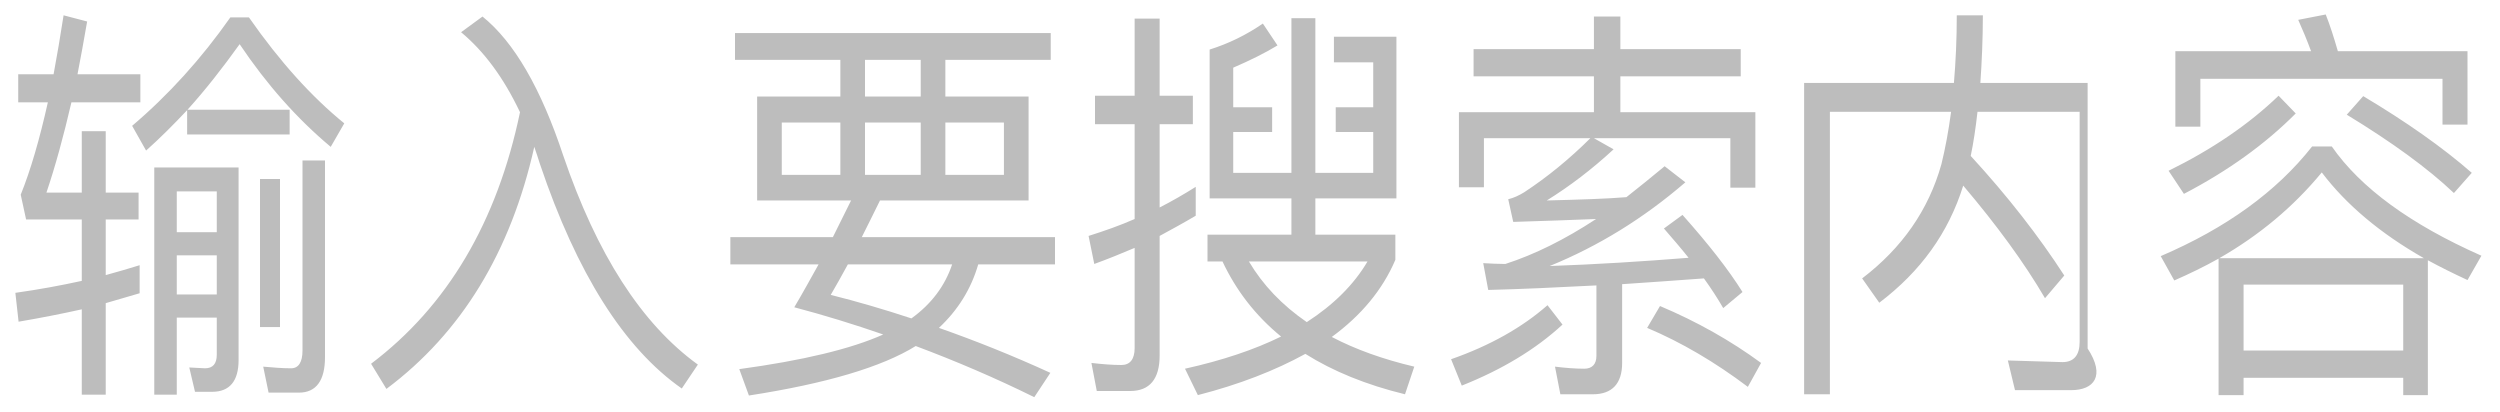 ﻿<?xml version="1.0" encoding="utf-8"?>
<svg version="1.1" xmlns:xlink="http://www.w3.org/1999/xlink" width="97px" height="16px" xmlns="http://www.w3.org/2000/svg">
  <defs>
    <pattern id="BGPattern" patternUnits="userSpaceOnUse" alignment="0 0" imageRepeat="None" />
    <mask fill="white" id="Clip839">
      <path d="M 4.102 5.09  L 3.173 5.09  L 3.173 7.474  L 1.801 7.474  C 2.148 6.45  2.467 5.282  2.771 3.97  L 5.446 3.97  L 5.446 2.882  L 3.007 2.882  C 3.132 2.242  3.256 1.554  3.381 0.834  L 2.467 0.594  C 2.342 1.394  2.217 2.146  2.079 2.882  L 0.707 2.882  L 0.707 3.97  L 1.857 3.97  C 1.538 5.394  1.192 6.594  0.804 7.554  L 1.012 8.514  L 3.173 8.514  L 3.173 10.898  C 2.37 11.074  1.51 11.234  0.596 11.362  L 0.721 12.482  C 1.566 12.338  2.383 12.178  3.173 12.002  L 3.173 15.314  L 4.102 15.314  L 4.102 11.762  L 5.418 11.378  L 5.418 10.29  C 5.002 10.418  4.573 10.546  4.102 10.674  L 4.102 8.514  L 5.377 8.514  L 5.377 7.474  L 4.102 7.474  L 4.102 5.09  Z M 5.668 5.842  C 6.208 5.362  6.735 4.834  7.261 4.274  L 7.261 5.218  L 11.238 5.218  L 11.238 4.258  L 7.275 4.258  C 7.968 3.49  8.633 2.642  9.298 1.714  C 10.351 3.282  11.529 4.61  12.832 5.698  L 13.358 4.786  C 12.097 3.762  10.864 2.402  9.658 0.674  L 8.938 0.674  C 7.815 2.274  6.541 3.682  5.127 4.882  L 5.668 5.842  Z M 7.566 15.202  L 8.231 15.202  C 8.91 15.202  9.257 14.786  9.257 13.97  L 9.257 6.498  L 5.986 6.498  L 5.986 15.314  L 6.859 15.314  L 6.859 12.322  L 8.411 12.322  L 8.411 13.762  C 8.411 14.114  8.259 14.29  7.954 14.29  L 7.344 14.258  L 7.566 15.202  Z M 8.411 11.426  L 6.859 11.426  L 6.859 9.906  L 8.411 9.906  L 8.411 11.426  Z M 8.411 9.01  L 6.859 9.01  L 6.859 7.426  L 8.411 7.426  L 8.411 9.01  Z M 10.864 6.946  L 10.088 6.946  L 10.088 12.69  L 10.864 12.69  L 10.864 6.946  Z M 10.421 15.234  L 11.598 15.234  C 12.264 15.234  12.61 14.77  12.61 13.858  L 12.61 6.226  L 11.737 6.226  L 11.737 13.602  C 11.737 14.05  11.585 14.29  11.294 14.29  C 10.947 14.29  10.587 14.258  10.213 14.226  L 10.421 15.234  Z M 17.89 1.25  C 18.776 1.986  19.539 3.01  20.176 4.354  C 19.289 8.61  17.363 11.874  14.398 14.114  L 14.993 15.09  C 17.903 12.914  19.816 9.778  20.73 5.698  C 20.8 5.89  20.869 6.114  20.952 6.37  C 22.379 10.594  24.208 13.506  26.453 15.074  L 27.077 14.146  C 24.887 12.562  23.155 9.858  21.853 6.034  C 20.994 3.442  19.954 1.634  18.721 0.642  L 17.89 1.25  Z M 40.768 1.282  L 28.518 1.282  L 28.518 2.322  L 32.606 2.322  L 32.606 3.746  L 29.377 3.746  L 29.377 7.778  L 33.022 7.778  C 32.8 8.226  32.564 8.706  32.315 9.202  L 28.338 9.202  L 28.338 10.258  L 31.761 10.258  C 31.456 10.802  31.151 11.362  30.818 11.922  C 31.968 12.226  33.119 12.578  34.269 12.978  C 33.022 13.538  31.151 13.986  28.684 14.322  L 29.058 15.346  C 32.052 14.882  34.213 14.242  35.53 13.426  C 37.068 14.002  38.606 14.658  40.13 15.41  L 40.754 14.466  C 39.285 13.794  37.844 13.218  36.43 12.722  C 37.165 12.034  37.678 11.218  37.955 10.258  L 40.934 10.258  L 40.934 9.202  L 33.437 9.202  C 33.659 8.754  33.895 8.29  34.144 7.778  L 39.909 7.778  L 39.909 3.746  L 36.68 3.746  L 36.68 2.322  L 40.768 2.322  L 40.768 1.282  Z M 36.943 10.258  C 36.666 11.09  36.139 11.794  35.363 12.354  C 34.296 12.002  33.257 11.698  32.232 11.442  C 32.44 11.09  32.661 10.69  32.897 10.258  L 36.943 10.258  Z M 35.724 2.322  L 35.724 3.746  L 33.562 3.746  L 33.562 2.322  L 35.724 2.322  Z M 38.952 4.754  L 38.952 6.786  L 36.68 6.786  L 36.68 4.754  L 38.952 4.754  Z M 35.724 4.754  L 35.724 6.786  L 33.562 6.786  L 33.562 4.754  L 35.724 4.754  Z M 32.606 4.754  L 32.606 6.786  L 30.333 6.786  L 30.333 4.754  L 32.606 4.754  Z M 47.849 6.706  L 47.849 5.122  L 49.359 5.122  L 49.359 4.162  L 47.849 4.162  L 47.849 2.626  C 48.514 2.338  49.096 2.05  49.567 1.762  L 48.999 0.914  C 48.348 1.362  47.655 1.698  46.934 1.922  L 46.934 7.698  L 50.107 7.698  L 50.107 9.106  L 46.851 9.106  L 46.851 10.146  L 47.433 10.146  C 47.96 11.266  48.708 12.242  49.706 13.058  C 48.666 13.57  47.419 13.986  45.978 14.306  L 46.477 15.33  C 48.098 14.914  49.484 14.37  50.648 13.73  C 51.715 14.402  53.004 14.93  54.514 15.298  L 54.874 14.226  C 53.655 13.938  52.588 13.554  51.673 13.074  C 52.81 12.242  53.641 11.25  54.14 10.082  L 54.14 9.106  L 51.036 9.106  L 51.036 7.698  L 54.181 7.698  L 54.181 1.426  L 51.756 1.426  L 51.756 2.418  L 53.281 2.418  L 53.281 4.162  L 51.826 4.162  L 51.826 5.122  L 53.281 5.122  L 53.281 6.706  L 51.036 6.706  L 51.036 0.706  L 50.107 0.706  L 50.107 6.706  L 47.849 6.706  Z M 50.703 12.498  C 49.747 11.842  48.999 11.058  48.458 10.146  L 53.059 10.146  C 52.532 11.042  51.743 11.826  50.703 12.498  Z M 42.555 15.17  L 43.858 15.17  C 44.606 15.17  44.994 14.706  44.994 13.794  L 44.994 9.154  C 45.465 8.898  45.936 8.642  46.394 8.37  L 46.394 7.25  C 45.936 7.538  45.465 7.81  44.994 8.05  L 44.994 4.818  L 46.283 4.818  L 46.283 3.714  L 44.994 3.714  L 44.994 0.722  L 44.024 0.722  L 44.024 3.714  L 42.486 3.714  L 42.486 4.818  L 44.024 4.818  L 44.024 8.498  C 43.442 8.754  42.846 8.962  42.237 9.154  L 42.458 10.242  C 42.985 10.05  43.498 9.842  44.024 9.618  L 44.024 13.506  C 44.024 13.938  43.844 14.162  43.511 14.162  C 43.151 14.162  42.763 14.13  42.347 14.082  L 42.555 15.17  Z M 61.844 1.906  L 57.175 1.906  L 57.175 2.962  L 61.844 2.962  L 61.844 4.354  L 56.606 4.354  L 56.606 7.266  L 57.576 7.266  L 57.576 5.362  L 61.706 5.362  C 60.902 6.162  60.043 6.866  59.142 7.458  C 58.934 7.586  58.727 7.682  58.519 7.73  L 58.713 8.61  C 59.918 8.578  60.985 8.53  61.928 8.498  C 60.708 9.298  59.544 9.874  58.408 10.242  C 58.131 10.242  57.84 10.226  57.549 10.21  L 57.743 11.25  C 59.018 11.218  60.417 11.154  61.941 11.074  L 61.941 13.81  C 61.941 14.13  61.775 14.306  61.47 14.306  C 61.11 14.306  60.722 14.274  60.334 14.226  L 60.542 15.298  L 61.803 15.298  C 62.551 15.298  62.939 14.882  62.939 14.082  L 62.939 11.026  C 63.937 10.962  64.99 10.882  66.112 10.802  C 66.39 11.186  66.639 11.57  66.861 11.954  L 67.609 11.33  C 67.069 10.466  66.293 9.474  65.281 8.338  L 64.56 8.866  C 64.893 9.25  65.212 9.618  65.517 10.002  C 63.715 10.146  61.928 10.258  60.126 10.322  C 62.011 9.554  63.757 8.482  65.392 7.074  L 64.588 6.45  C 64.089 6.866  63.59 7.266  63.105 7.65  C 62.329 7.714  61.29 7.746  60.015 7.778  C 60.916 7.218  61.775 6.562  62.607 5.794  L 61.844 5.362  L 67.138 5.362  L 67.138 7.282  L 68.108 7.282  L 68.108 4.354  L 62.87 4.354  L 62.87 2.962  L 67.54 2.962  L 67.54 1.906  L 62.87 1.906  L 62.87 0.642  L 61.844 0.642  L 61.844 1.906  Z M 68.33 14.082  C 67.152 13.218  65.849 12.482  64.408 11.874  L 63.909 12.722  C 65.239 13.282  66.542 14.05  67.817 15.01  L 68.33 14.082  Z M 60.625 12.594  L 60.043 11.842  C 59.059 12.706  57.812 13.41  56.302 13.938  L 56.717 14.962  C 58.283 14.338  59.586 13.554  60.625 12.594  Z M 72.916 11.746  C 74.524 10.53  75.605 9.026  76.173 7.202  C 77.475 8.738  78.542 10.194  79.346 11.57  L 80.094 10.69  C 79.11 9.17  77.905 7.618  76.464 6.05  C 76.575 5.522  76.658 4.946  76.727 4.338  L 80.69 4.338  L 80.69 13.266  C 80.69 13.778  80.468 14.05  80.025 14.05  L 77.905 13.986  L 78.182 15.138  L 80.358 15.138  C 81.244 15.138  81.702 14.594  81 13.522  L 81 3.218  L 76.838 3.218  C 76.893 2.418  76.935 1.538  76.935 0.594  L 75.923 0.594  C 75.923 1.522  75.882 2.402  75.812 3.218  L 70 3.218  L 70 15.298  L 71 15.298  L 71 4.338  L 75.702 4.338  C 75.605 5.074  75.48 5.746  75.327 6.37  C 74.829 8.146  73.803 9.618  72.251 10.802  L 72.916 11.746  Z M 90.709 1.986  C 90.556 1.458  90.404 0.978  90.238 0.562  L 89.171 0.77  C 89.337 1.138  89.503 1.538  89.67 1.986  L 84.404 1.986  L 84.404 4.914  L 85.374 4.914  L 85.374 3.058  L 94.769 3.058  L 94.769 4.834  L 95.739 4.834  L 95.739 1.986  L 90.709 1.986  Z M 90.473 5.682  L 89.711 5.682  C 88.325 7.442  86.372 8.85  83.836 9.938  L 84.362 10.882  C 84.944 10.626  85.512 10.354  86.081 10.034  L 86.081 15.33  L 87.051 15.33  L 87.051 14.658  L 93.245 14.658  L 93.245 15.33  L 94.201 15.33  L 94.201 10.098  C 94.672 10.354  95.185 10.61  95.739 10.866  L 96.279 9.922  C 93.536 8.706  91.596 7.298  90.473 5.682  Z M 93.245 13.602  L 87.051 13.602  L 87.051 11.042  L 93.245 11.042  L 93.245 13.602  Z M 94.048 10.018  L 86.108 10.018  C 87.646 9.138  88.977 8.034  90.085 6.69  C 91.028 7.938  92.358 9.058  94.048 10.018  Z M 95.905 6.706  C 94.769 5.714  93.356 4.722  91.693 3.73  L 91.055 4.45  C 92.815 5.522  94.201 6.53  95.212 7.49  L 95.905 6.706  Z M 89.074 4.402  L 88.409 3.714  C 87.245 4.834  85.831 5.794  84.141 6.626  L 84.736 7.522  C 86.455 6.626  87.896 5.586  89.074 4.402  Z " fill-rule="evenodd" />
    </mask>
  </defs>
  <g transform="matrix(1 0 0 1 -451 -17 )">
    <path d="M 4.102 5.09  L 3.173 5.09  L 3.173 7.474  L 1.801 7.474  C 2.148 6.45  2.467 5.282  2.771 3.97  L 5.446 3.97  L 5.446 2.882  L 3.007 2.882  C 3.132 2.242  3.256 1.554  3.381 0.834  L 2.467 0.594  C 2.342 1.394  2.217 2.146  2.079 2.882  L 0.707 2.882  L 0.707 3.97  L 1.857 3.97  C 1.538 5.394  1.192 6.594  0.804 7.554  L 1.012 8.514  L 3.173 8.514  L 3.173 10.898  C 2.37 11.074  1.51 11.234  0.596 11.362  L 0.721 12.482  C 1.566 12.338  2.383 12.178  3.173 12.002  L 3.173 15.314  L 4.102 15.314  L 4.102 11.762  L 5.418 11.378  L 5.418 10.29  C 5.002 10.418  4.573 10.546  4.102 10.674  L 4.102 8.514  L 5.377 8.514  L 5.377 7.474  L 4.102 7.474  L 4.102 5.09  Z M 5.668 5.842  C 6.208 5.362  6.735 4.834  7.261 4.274  L 7.261 5.218  L 11.238 5.218  L 11.238 4.258  L 7.275 4.258  C 7.968 3.49  8.633 2.642  9.298 1.714  C 10.351 3.282  11.529 4.61  12.832 5.698  L 13.358 4.786  C 12.097 3.762  10.864 2.402  9.658 0.674  L 8.938 0.674  C 7.815 2.274  6.541 3.682  5.127 4.882  L 5.668 5.842  Z M 7.566 15.202  L 8.231 15.202  C 8.91 15.202  9.257 14.786  9.257 13.97  L 9.257 6.498  L 5.986 6.498  L 5.986 15.314  L 6.859 15.314  L 6.859 12.322  L 8.411 12.322  L 8.411 13.762  C 8.411 14.114  8.259 14.29  7.954 14.29  L 7.344 14.258  L 7.566 15.202  Z M 8.411 11.426  L 6.859 11.426  L 6.859 9.906  L 8.411 9.906  L 8.411 11.426  Z M 8.411 9.01  L 6.859 9.01  L 6.859 7.426  L 8.411 7.426  L 8.411 9.01  Z M 10.864 6.946  L 10.088 6.946  L 10.088 12.69  L 10.864 12.69  L 10.864 6.946  Z M 10.421 15.234  L 11.598 15.234  C 12.264 15.234  12.61 14.77  12.61 13.858  L 12.61 6.226  L 11.737 6.226  L 11.737 13.602  C 11.737 14.05  11.585 14.29  11.294 14.29  C 10.947 14.29  10.587 14.258  10.213 14.226  L 10.421 15.234  Z M 17.89 1.25  C 18.776 1.986  19.539 3.01  20.176 4.354  C 19.289 8.61  17.363 11.874  14.398 14.114  L 14.993 15.09  C 17.903 12.914  19.816 9.778  20.73 5.698  C 20.8 5.89  20.869 6.114  20.952 6.37  C 22.379 10.594  24.208 13.506  26.453 15.074  L 27.077 14.146  C 24.887 12.562  23.155 9.858  21.853 6.034  C 20.994 3.442  19.954 1.634  18.721 0.642  L 17.89 1.25  Z M 40.768 1.282  L 28.518 1.282  L 28.518 2.322  L 32.606 2.322  L 32.606 3.746  L 29.377 3.746  L 29.377 7.778  L 33.022 7.778  C 32.8 8.226  32.564 8.706  32.315 9.202  L 28.338 9.202  L 28.338 10.258  L 31.761 10.258  C 31.456 10.802  31.151 11.362  30.818 11.922  C 31.968 12.226  33.119 12.578  34.269 12.978  C 33.022 13.538  31.151 13.986  28.684 14.322  L 29.058 15.346  C 32.052 14.882  34.213 14.242  35.53 13.426  C 37.068 14.002  38.606 14.658  40.13 15.41  L 40.754 14.466  C 39.285 13.794  37.844 13.218  36.43 12.722  C 37.165 12.034  37.678 11.218  37.955 10.258  L 40.934 10.258  L 40.934 9.202  L 33.437 9.202  C 33.659 8.754  33.895 8.29  34.144 7.778  L 39.909 7.778  L 39.909 3.746  L 36.68 3.746  L 36.68 2.322  L 40.768 2.322  L 40.768 1.282  Z M 36.943 10.258  C 36.666 11.09  36.139 11.794  35.363 12.354  C 34.296 12.002  33.257 11.698  32.232 11.442  C 32.44 11.09  32.661 10.69  32.897 10.258  L 36.943 10.258  Z M 35.724 2.322  L 35.724 3.746  L 33.562 3.746  L 33.562 2.322  L 35.724 2.322  Z M 38.952 4.754  L 38.952 6.786  L 36.68 6.786  L 36.68 4.754  L 38.952 4.754  Z M 35.724 4.754  L 35.724 6.786  L 33.562 6.786  L 33.562 4.754  L 35.724 4.754  Z M 32.606 4.754  L 32.606 6.786  L 30.333 6.786  L 30.333 4.754  L 32.606 4.754  Z M 47.849 6.706  L 47.849 5.122  L 49.359 5.122  L 49.359 4.162  L 47.849 4.162  L 47.849 2.626  C 48.514 2.338  49.096 2.05  49.567 1.762  L 48.999 0.914  C 48.348 1.362  47.655 1.698  46.934 1.922  L 46.934 7.698  L 50.107 7.698  L 50.107 9.106  L 46.851 9.106  L 46.851 10.146  L 47.433 10.146  C 47.96 11.266  48.708 12.242  49.706 13.058  C 48.666 13.57  47.419 13.986  45.978 14.306  L 46.477 15.33  C 48.098 14.914  49.484 14.37  50.648 13.73  C 51.715 14.402  53.004 14.93  54.514 15.298  L 54.874 14.226  C 53.655 13.938  52.588 13.554  51.673 13.074  C 52.81 12.242  53.641 11.25  54.14 10.082  L 54.14 9.106  L 51.036 9.106  L 51.036 7.698  L 54.181 7.698  L 54.181 1.426  L 51.756 1.426  L 51.756 2.418  L 53.281 2.418  L 53.281 4.162  L 51.826 4.162  L 51.826 5.122  L 53.281 5.122  L 53.281 6.706  L 51.036 6.706  L 51.036 0.706  L 50.107 0.706  L 50.107 6.706  L 47.849 6.706  Z M 50.703 12.498  C 49.747 11.842  48.999 11.058  48.458 10.146  L 53.059 10.146  C 52.532 11.042  51.743 11.826  50.703 12.498  Z M 42.555 15.17  L 43.858 15.17  C 44.606 15.17  44.994 14.706  44.994 13.794  L 44.994 9.154  C 45.465 8.898  45.936 8.642  46.394 8.37  L 46.394 7.25  C 45.936 7.538  45.465 7.81  44.994 8.05  L 44.994 4.818  L 46.283 4.818  L 46.283 3.714  L 44.994 3.714  L 44.994 0.722  L 44.024 0.722  L 44.024 3.714  L 42.486 3.714  L 42.486 4.818  L 44.024 4.818  L 44.024 8.498  C 43.442 8.754  42.846 8.962  42.237 9.154  L 42.458 10.242  C 42.985 10.05  43.498 9.842  44.024 9.618  L 44.024 13.506  C 44.024 13.938  43.844 14.162  43.511 14.162  C 43.151 14.162  42.763 14.13  42.347 14.082  L 42.555 15.17  Z M 61.844 1.906  L 57.175 1.906  L 57.175 2.962  L 61.844 2.962  L 61.844 4.354  L 56.606 4.354  L 56.606 7.266  L 57.576 7.266  L 57.576 5.362  L 61.706 5.362  C 60.902 6.162  60.043 6.866  59.142 7.458  C 58.934 7.586  58.727 7.682  58.519 7.73  L 58.713 8.61  C 59.918 8.578  60.985 8.53  61.928 8.498  C 60.708 9.298  59.544 9.874  58.408 10.242  C 58.131 10.242  57.84 10.226  57.549 10.21  L 57.743 11.25  C 59.018 11.218  60.417 11.154  61.941 11.074  L 61.941 13.81  C 61.941 14.13  61.775 14.306  61.47 14.306  C 61.11 14.306  60.722 14.274  60.334 14.226  L 60.542 15.298  L 61.803 15.298  C 62.551 15.298  62.939 14.882  62.939 14.082  L 62.939 11.026  C 63.937 10.962  64.99 10.882  66.112 10.802  C 66.39 11.186  66.639 11.57  66.861 11.954  L 67.609 11.33  C 67.069 10.466  66.293 9.474  65.281 8.338  L 64.56 8.866  C 64.893 9.25  65.212 9.618  65.517 10.002  C 63.715 10.146  61.928 10.258  60.126 10.322  C 62.011 9.554  63.757 8.482  65.392 7.074  L 64.588 6.45  C 64.089 6.866  63.59 7.266  63.105 7.65  C 62.329 7.714  61.29 7.746  60.015 7.778  C 60.916 7.218  61.775 6.562  62.607 5.794  L 61.844 5.362  L 67.138 5.362  L 67.138 7.282  L 68.108 7.282  L 68.108 4.354  L 62.87 4.354  L 62.87 2.962  L 67.54 2.962  L 67.54 1.906  L 62.87 1.906  L 62.87 0.642  L 61.844 0.642  L 61.844 1.906  Z M 68.33 14.082  C 67.152 13.218  65.849 12.482  64.408 11.874  L 63.909 12.722  C 65.239 13.282  66.542 14.05  67.817 15.01  L 68.33 14.082  Z M 60.625 12.594  L 60.043 11.842  C 59.059 12.706  57.812 13.41  56.302 13.938  L 56.717 14.962  C 58.283 14.338  59.586 13.554  60.625 12.594  Z M 72.916 11.746  C 74.524 10.53  75.605 9.026  76.173 7.202  C 77.475 8.738  78.542 10.194  79.346 11.57  L 80.094 10.69  C 79.11 9.17  77.905 7.618  76.464 6.05  C 76.575 5.522  76.658 4.946  76.727 4.338  L 80.69 4.338  L 80.69 13.266  C 80.69 13.778  80.468 14.05  80.025 14.05  L 77.905 13.986  L 78.182 15.138  L 80.358 15.138  C 81.244 15.138  81.702 14.594  81 13.522  L 81 3.218  L 76.838 3.218  C 76.893 2.418  76.935 1.538  76.935 0.594  L 75.923 0.594  C 75.923 1.522  75.882 2.402  75.812 3.218  L 70 3.218  L 70 15.298  L 71 15.298  L 71 4.338  L 75.702 4.338  C 75.605 5.074  75.48 5.746  75.327 6.37  C 74.829 8.146  73.803 9.618  72.251 10.802  L 72.916 11.746  Z M 90.709 1.986  C 90.556 1.458  90.404 0.978  90.238 0.562  L 89.171 0.77  C 89.337 1.138  89.503 1.538  89.67 1.986  L 84.404 1.986  L 84.404 4.914  L 85.374 4.914  L 85.374 3.058  L 94.769 3.058  L 94.769 4.834  L 95.739 4.834  L 95.739 1.986  L 90.709 1.986  Z M 90.473 5.682  L 89.711 5.682  C 88.325 7.442  86.372 8.85  83.836 9.938  L 84.362 10.882  C 84.944 10.626  85.512 10.354  86.081 10.034  L 86.081 15.33  L 87.051 15.33  L 87.051 14.658  L 93.245 14.658  L 93.245 15.33  L 94.201 15.33  L 94.201 10.098  C 94.672 10.354  95.185 10.61  95.739 10.866  L 96.279 9.922  C 93.536 8.706  91.596 7.298  90.473 5.682  Z M 93.245 13.602  L 87.051 13.602  L 87.051 11.042  L 93.245 11.042  L 93.245 13.602  Z M 94.048 10.018  L 86.108 10.018  C 87.646 9.138  88.977 8.034  90.085 6.69  C 91.028 7.938  92.358 9.058  94.048 10.018  Z M 95.905 6.706  C 94.769 5.714  93.356 4.722  91.693 3.73  L 91.055 4.45  C 92.815 5.522  94.201 6.53  95.212 7.49  L 95.905 6.706  Z M 89.074 4.402  L 88.409 3.714  C 87.245 4.834  85.831 5.794  84.141 6.626  L 84.736 7.522  C 86.455 6.626  87.896 5.586  89.074 4.402  Z " fill-rule="nonzero" fill="rgba(0, 0, 0, 0.259)" stroke="none" transform="matrix(1 0 0 1 451 17 )" class="fill" />
    <path d="M 4.102 5.09  L 3.173 5.09  L 3.173 7.474  L 1.801 7.474  C 2.148 6.45  2.467 5.282  2.771 3.97  L 5.446 3.97  L 5.446 2.882  L 3.007 2.882  C 3.132 2.242  3.256 1.554  3.381 0.834  L 2.467 0.594  C 2.342 1.394  2.217 2.146  2.079 2.882  L 0.707 2.882  L 0.707 3.97  L 1.857 3.97  C 1.538 5.394  1.192 6.594  0.804 7.554  L 1.012 8.514  L 3.173 8.514  L 3.173 10.898  C 2.37 11.074  1.51 11.234  0.596 11.362  L 0.721 12.482  C 1.566 12.338  2.383 12.178  3.173 12.002  L 3.173 15.314  L 4.102 15.314  L 4.102 11.762  L 5.418 11.378  L 5.418 10.29  C 5.002 10.418  4.573 10.546  4.102 10.674  L 4.102 8.514  L 5.377 8.514  L 5.377 7.474  L 4.102 7.474  L 4.102 5.09  Z " stroke-width="0" stroke-dasharray="0" stroke="rgba(255, 255, 255, 0)" fill="none" transform="matrix(1 0 0 1 451 17 )" class="stroke" mask="url(#Clip839)" />
    <path d="M 5.668 5.842  C 6.208 5.362  6.735 4.834  7.261 4.274  L 7.261 5.218  L 11.238 5.218  L 11.238 4.258  L 7.275 4.258  C 7.968 3.49  8.633 2.642  9.298 1.714  C 10.351 3.282  11.529 4.61  12.832 5.698  L 13.358 4.786  C 12.097 3.762  10.864 2.402  9.658 0.674  L 8.938 0.674  C 7.815 2.274  6.541 3.682  5.127 4.882  L 5.668 5.842  Z " stroke-width="0" stroke-dasharray="0" stroke="rgba(255, 255, 255, 0)" fill="none" transform="matrix(1 0 0 1 451 17 )" class="stroke" mask="url(#Clip839)" />
    <path d="M 7.566 15.202  L 8.231 15.202  C 8.91 15.202  9.257 14.786  9.257 13.97  L 9.257 6.498  L 5.986 6.498  L 5.986 15.314  L 6.859 15.314  L 6.859 12.322  L 8.411 12.322  L 8.411 13.762  C 8.411 14.114  8.259 14.29  7.954 14.29  L 7.344 14.258  L 7.566 15.202  Z " stroke-width="0" stroke-dasharray="0" stroke="rgba(255, 255, 255, 0)" fill="none" transform="matrix(1 0 0 1 451 17 )" class="stroke" mask="url(#Clip839)" />
    <path d="M 8.411 11.426  L 6.859 11.426  L 6.859 9.906  L 8.411 9.906  L 8.411 11.426  Z " stroke-width="0" stroke-dasharray="0" stroke="rgba(255, 255, 255, 0)" fill="none" transform="matrix(1 0 0 1 451 17 )" class="stroke" mask="url(#Clip839)" />
    <path d="M 8.411 9.01  L 6.859 9.01  L 6.859 7.426  L 8.411 7.426  L 8.411 9.01  Z " stroke-width="0" stroke-dasharray="0" stroke="rgba(255, 255, 255, 0)" fill="none" transform="matrix(1 0 0 1 451 17 )" class="stroke" mask="url(#Clip839)" />
    <path d="M 10.864 6.946  L 10.088 6.946  L 10.088 12.69  L 10.864 12.69  L 10.864 6.946  Z " stroke-width="0" stroke-dasharray="0" stroke="rgba(255, 255, 255, 0)" fill="none" transform="matrix(1 0 0 1 451 17 )" class="stroke" mask="url(#Clip839)" />
    <path d="M 10.421 15.234  L 11.598 15.234  C 12.264 15.234  12.61 14.77  12.61 13.858  L 12.61 6.226  L 11.737 6.226  L 11.737 13.602  C 11.737 14.05  11.585 14.29  11.294 14.29  C 10.947 14.29  10.587 14.258  10.213 14.226  L 10.421 15.234  Z " stroke-width="0" stroke-dasharray="0" stroke="rgba(255, 255, 255, 0)" fill="none" transform="matrix(1 0 0 1 451 17 )" class="stroke" mask="url(#Clip839)" />
    <path d="M 17.89 1.25  C 18.776 1.986  19.539 3.01  20.176 4.354  C 19.289 8.61  17.363 11.874  14.398 14.114  L 14.993 15.09  C 17.903 12.914  19.816 9.778  20.73 5.698  C 20.8 5.89  20.869 6.114  20.952 6.37  C 22.379 10.594  24.208 13.506  26.453 15.074  L 27.077 14.146  C 24.887 12.562  23.155 9.858  21.853 6.034  C 20.994 3.442  19.954 1.634  18.721 0.642  L 17.89 1.25  Z " stroke-width="0" stroke-dasharray="0" stroke="rgba(255, 255, 255, 0)" fill="none" transform="matrix(1 0 0 1 451 17 )" class="stroke" mask="url(#Clip839)" />
    <path d="M 40.768 1.282  L 28.518 1.282  L 28.518 2.322  L 32.606 2.322  L 32.606 3.746  L 29.377 3.746  L 29.377 7.778  L 33.022 7.778  C 32.8 8.226  32.564 8.706  32.315 9.202  L 28.338 9.202  L 28.338 10.258  L 31.761 10.258  C 31.456 10.802  31.151 11.362  30.818 11.922  C 31.968 12.226  33.119 12.578  34.269 12.978  C 33.022 13.538  31.151 13.986  28.684 14.322  L 29.058 15.346  C 32.052 14.882  34.213 14.242  35.53 13.426  C 37.068 14.002  38.606 14.658  40.13 15.41  L 40.754 14.466  C 39.285 13.794  37.844 13.218  36.43 12.722  C 37.165 12.034  37.678 11.218  37.955 10.258  L 40.934 10.258  L 40.934 9.202  L 33.437 9.202  C 33.659 8.754  33.895 8.29  34.144 7.778  L 39.909 7.778  L 39.909 3.746  L 36.68 3.746  L 36.68 2.322  L 40.768 2.322  L 40.768 1.282  Z " stroke-width="0" stroke-dasharray="0" stroke="rgba(255, 255, 255, 0)" fill="none" transform="matrix(1 0 0 1 451 17 )" class="stroke" mask="url(#Clip839)" />
    <path d="M 36.943 10.258  C 36.666 11.09  36.139 11.794  35.363 12.354  C 34.296 12.002  33.257 11.698  32.232 11.442  C 32.44 11.09  32.661 10.69  32.897 10.258  L 36.943 10.258  Z " stroke-width="0" stroke-dasharray="0" stroke="rgba(255, 255, 255, 0)" fill="none" transform="matrix(1 0 0 1 451 17 )" class="stroke" mask="url(#Clip839)" />
    <path d="M 35.724 2.322  L 35.724 3.746  L 33.562 3.746  L 33.562 2.322  L 35.724 2.322  Z " stroke-width="0" stroke-dasharray="0" stroke="rgba(255, 255, 255, 0)" fill="none" transform="matrix(1 0 0 1 451 17 )" class="stroke" mask="url(#Clip839)" />
    <path d="M 38.952 4.754  L 38.952 6.786  L 36.68 6.786  L 36.68 4.754  L 38.952 4.754  Z " stroke-width="0" stroke-dasharray="0" stroke="rgba(255, 255, 255, 0)" fill="none" transform="matrix(1 0 0 1 451 17 )" class="stroke" mask="url(#Clip839)" />
    <path d="M 35.724 4.754  L 35.724 6.786  L 33.562 6.786  L 33.562 4.754  L 35.724 4.754  Z " stroke-width="0" stroke-dasharray="0" stroke="rgba(255, 255, 255, 0)" fill="none" transform="matrix(1 0 0 1 451 17 )" class="stroke" mask="url(#Clip839)" />
    <path d="M 32.606 4.754  L 32.606 6.786  L 30.333 6.786  L 30.333 4.754  L 32.606 4.754  Z " stroke-width="0" stroke-dasharray="0" stroke="rgba(255, 255, 255, 0)" fill="none" transform="matrix(1 0 0 1 451 17 )" class="stroke" mask="url(#Clip839)" />
    <path d="M 47.849 6.706  L 47.849 5.122  L 49.359 5.122  L 49.359 4.162  L 47.849 4.162  L 47.849 2.626  C 48.514 2.338  49.096 2.05  49.567 1.762  L 48.999 0.914  C 48.348 1.362  47.655 1.698  46.934 1.922  L 46.934 7.698  L 50.107 7.698  L 50.107 9.106  L 46.851 9.106  L 46.851 10.146  L 47.433 10.146  C 47.96 11.266  48.708 12.242  49.706 13.058  C 48.666 13.57  47.419 13.986  45.978 14.306  L 46.477 15.33  C 48.098 14.914  49.484 14.37  50.648 13.73  C 51.715 14.402  53.004 14.93  54.514 15.298  L 54.874 14.226  C 53.655 13.938  52.588 13.554  51.673 13.074  C 52.81 12.242  53.641 11.25  54.14 10.082  L 54.14 9.106  L 51.036 9.106  L 51.036 7.698  L 54.181 7.698  L 54.181 1.426  L 51.756 1.426  L 51.756 2.418  L 53.281 2.418  L 53.281 4.162  L 51.826 4.162  L 51.826 5.122  L 53.281 5.122  L 53.281 6.706  L 51.036 6.706  L 51.036 0.706  L 50.107 0.706  L 50.107 6.706  L 47.849 6.706  Z " stroke-width="0" stroke-dasharray="0" stroke="rgba(255, 255, 255, 0)" fill="none" transform="matrix(1 0 0 1 451 17 )" class="stroke" mask="url(#Clip839)" />
    <path d="M 50.703 12.498  C 49.747 11.842  48.999 11.058  48.458 10.146  L 53.059 10.146  C 52.532 11.042  51.743 11.826  50.703 12.498  Z " stroke-width="0" stroke-dasharray="0" stroke="rgba(255, 255, 255, 0)" fill="none" transform="matrix(1 0 0 1 451 17 )" class="stroke" mask="url(#Clip839)" />
    <path d="M 42.555 15.17  L 43.858 15.17  C 44.606 15.17  44.994 14.706  44.994 13.794  L 44.994 9.154  C 45.465 8.898  45.936 8.642  46.394 8.37  L 46.394 7.25  C 45.936 7.538  45.465 7.81  44.994 8.05  L 44.994 4.818  L 46.283 4.818  L 46.283 3.714  L 44.994 3.714  L 44.994 0.722  L 44.024 0.722  L 44.024 3.714  L 42.486 3.714  L 42.486 4.818  L 44.024 4.818  L 44.024 8.498  C 43.442 8.754  42.846 8.962  42.237 9.154  L 42.458 10.242  C 42.985 10.05  43.498 9.842  44.024 9.618  L 44.024 13.506  C 44.024 13.938  43.844 14.162  43.511 14.162  C 43.151 14.162  42.763 14.13  42.347 14.082  L 42.555 15.17  Z " stroke-width="0" stroke-dasharray="0" stroke="rgba(255, 255, 255, 0)" fill="none" transform="matrix(1 0 0 1 451 17 )" class="stroke" mask="url(#Clip839)" />
    <path d="M 61.844 1.906  L 57.175 1.906  L 57.175 2.962  L 61.844 2.962  L 61.844 4.354  L 56.606 4.354  L 56.606 7.266  L 57.576 7.266  L 57.576 5.362  L 61.706 5.362  C 60.902 6.162  60.043 6.866  59.142 7.458  C 58.934 7.586  58.727 7.682  58.519 7.73  L 58.713 8.61  C 59.918 8.578  60.985 8.53  61.928 8.498  C 60.708 9.298  59.544 9.874  58.408 10.242  C 58.131 10.242  57.84 10.226  57.549 10.21  L 57.743 11.25  C 59.018 11.218  60.417 11.154  61.941 11.074  L 61.941 13.81  C 61.941 14.13  61.775 14.306  61.47 14.306  C 61.11 14.306  60.722 14.274  60.334 14.226  L 60.542 15.298  L 61.803 15.298  C 62.551 15.298  62.939 14.882  62.939 14.082  L 62.939 11.026  C 63.937 10.962  64.99 10.882  66.112 10.802  C 66.39 11.186  66.639 11.57  66.861 11.954  L 67.609 11.33  C 67.069 10.466  66.293 9.474  65.281 8.338  L 64.56 8.866  C 64.893 9.25  65.212 9.618  65.517 10.002  C 63.715 10.146  61.928 10.258  60.126 10.322  C 62.011 9.554  63.757 8.482  65.392 7.074  L 64.588 6.45  C 64.089 6.866  63.59 7.266  63.105 7.65  C 62.329 7.714  61.29 7.746  60.015 7.778  C 60.916 7.218  61.775 6.562  62.607 5.794  L 61.844 5.362  L 67.138 5.362  L 67.138 7.282  L 68.108 7.282  L 68.108 4.354  L 62.87 4.354  L 62.87 2.962  L 67.54 2.962  L 67.54 1.906  L 62.87 1.906  L 62.87 0.642  L 61.844 0.642  L 61.844 1.906  Z " stroke-width="0" stroke-dasharray="0" stroke="rgba(255, 255, 255, 0)" fill="none" transform="matrix(1 0 0 1 451 17 )" class="stroke" mask="url(#Clip839)" />
    <path d="M 68.33 14.082  C 67.152 13.218  65.849 12.482  64.408 11.874  L 63.909 12.722  C 65.239 13.282  66.542 14.05  67.817 15.01  L 68.33 14.082  Z " stroke-width="0" stroke-dasharray="0" stroke="rgba(255, 255, 255, 0)" fill="none" transform="matrix(1 0 0 1 451 17 )" class="stroke" mask="url(#Clip839)" />
    <path d="M 60.625 12.594  L 60.043 11.842  C 59.059 12.706  57.812 13.41  56.302 13.938  L 56.717 14.962  C 58.283 14.338  59.586 13.554  60.625 12.594  Z " stroke-width="0" stroke-dasharray="0" stroke="rgba(255, 255, 255, 0)" fill="none" transform="matrix(1 0 0 1 451 17 )" class="stroke" mask="url(#Clip839)" />
    <path d="M 72.916 11.746  C 74.524 10.53  75.605 9.026  76.173 7.202  C 77.475 8.738  78.542 10.194  79.346 11.57  L 80.094 10.69  C 79.11 9.17  77.905 7.618  76.464 6.05  C 76.575 5.522  76.658 4.946  76.727 4.338  L 80.69 4.338  L 80.69 13.266  C 80.69 13.778  80.468 14.05  80.025 14.05  L 77.905 13.986  L 78.182 15.138  L 80.358 15.138  C 81.244 15.138  81.702 14.594  81 13.522  L 81 3.218  L 76.838 3.218  C 76.893 2.418  76.935 1.538  76.935 0.594  L 75.923 0.594  C 75.923 1.522  75.882 2.402  75.812 3.218  L 70 3.218  L 70 15.298  L 71 15.298  L 71 4.338  L 75.702 4.338  C 75.605 5.074  75.48 5.746  75.327 6.37  C 74.829 8.146  73.803 9.618  72.251 10.802  L 72.916 11.746  Z " stroke-width="0" stroke-dasharray="0" stroke="rgba(255, 255, 255, 0)" fill="none" transform="matrix(1 0 0 1 451 17 )" class="stroke" mask="url(#Clip839)" />
    <path d="M 90.709 1.986  C 90.556 1.458  90.404 0.978  90.238 0.562  L 89.171 0.77  C 89.337 1.138  89.503 1.538  89.67 1.986  L 84.404 1.986  L 84.404 4.914  L 85.374 4.914  L 85.374 3.058  L 94.769 3.058  L 94.769 4.834  L 95.739 4.834  L 95.739 1.986  L 90.709 1.986  Z " stroke-width="0" stroke-dasharray="0" stroke="rgba(255, 255, 255, 0)" fill="none" transform="matrix(1 0 0 1 451 17 )" class="stroke" mask="url(#Clip839)" />
    <path d="M 90.473 5.682  L 89.711 5.682  C 88.325 7.442  86.372 8.85  83.836 9.938  L 84.362 10.882  C 84.944 10.626  85.512 10.354  86.081 10.034  L 86.081 15.33  L 87.051 15.33  L 87.051 14.658  L 93.245 14.658  L 93.245 15.33  L 94.201 15.33  L 94.201 10.098  C 94.672 10.354  95.185 10.61  95.739 10.866  L 96.279 9.922  C 93.536 8.706  91.596 7.298  90.473 5.682  Z " stroke-width="0" stroke-dasharray="0" stroke="rgba(255, 255, 255, 0)" fill="none" transform="matrix(1 0 0 1 451 17 )" class="stroke" mask="url(#Clip839)" />
    <path d="M 93.245 13.602  L 87.051 13.602  L 87.051 11.042  L 93.245 11.042  L 93.245 13.602  Z " stroke-width="0" stroke-dasharray="0" stroke="rgba(255, 255, 255, 0)" fill="none" transform="matrix(1 0 0 1 451 17 )" class="stroke" mask="url(#Clip839)" />
    <path d="M 94.048 10.018  L 86.108 10.018  C 87.646 9.138  88.977 8.034  90.085 6.69  C 91.028 7.938  92.358 9.058  94.048 10.018  Z " stroke-width="0" stroke-dasharray="0" stroke="rgba(255, 255, 255, 0)" fill="none" transform="matrix(1 0 0 1 451 17 )" class="stroke" mask="url(#Clip839)" />
    <path d="M 95.905 6.706  C 94.769 5.714  93.356 4.722  91.693 3.73  L 91.055 4.45  C 92.815 5.522  94.201 6.53  95.212 7.49  L 95.905 6.706  Z " stroke-width="0" stroke-dasharray="0" stroke="rgba(255, 255, 255, 0)" fill="none" transform="matrix(1 0 0 1 451 17 )" class="stroke" mask="url(#Clip839)" />
    <path d="M 89.074 4.402  L 88.409 3.714  C 87.245 4.834  85.831 5.794  84.141 6.626  L 84.736 7.522  C 86.455 6.626  87.896 5.586  89.074 4.402  Z " stroke-width="0" stroke-dasharray="0" stroke="rgba(255, 255, 255, 0)" fill="none" transform="matrix(1 0 0 1 451 17 )" class="stroke" mask="url(#Clip839)" />
  </g>
</svg>